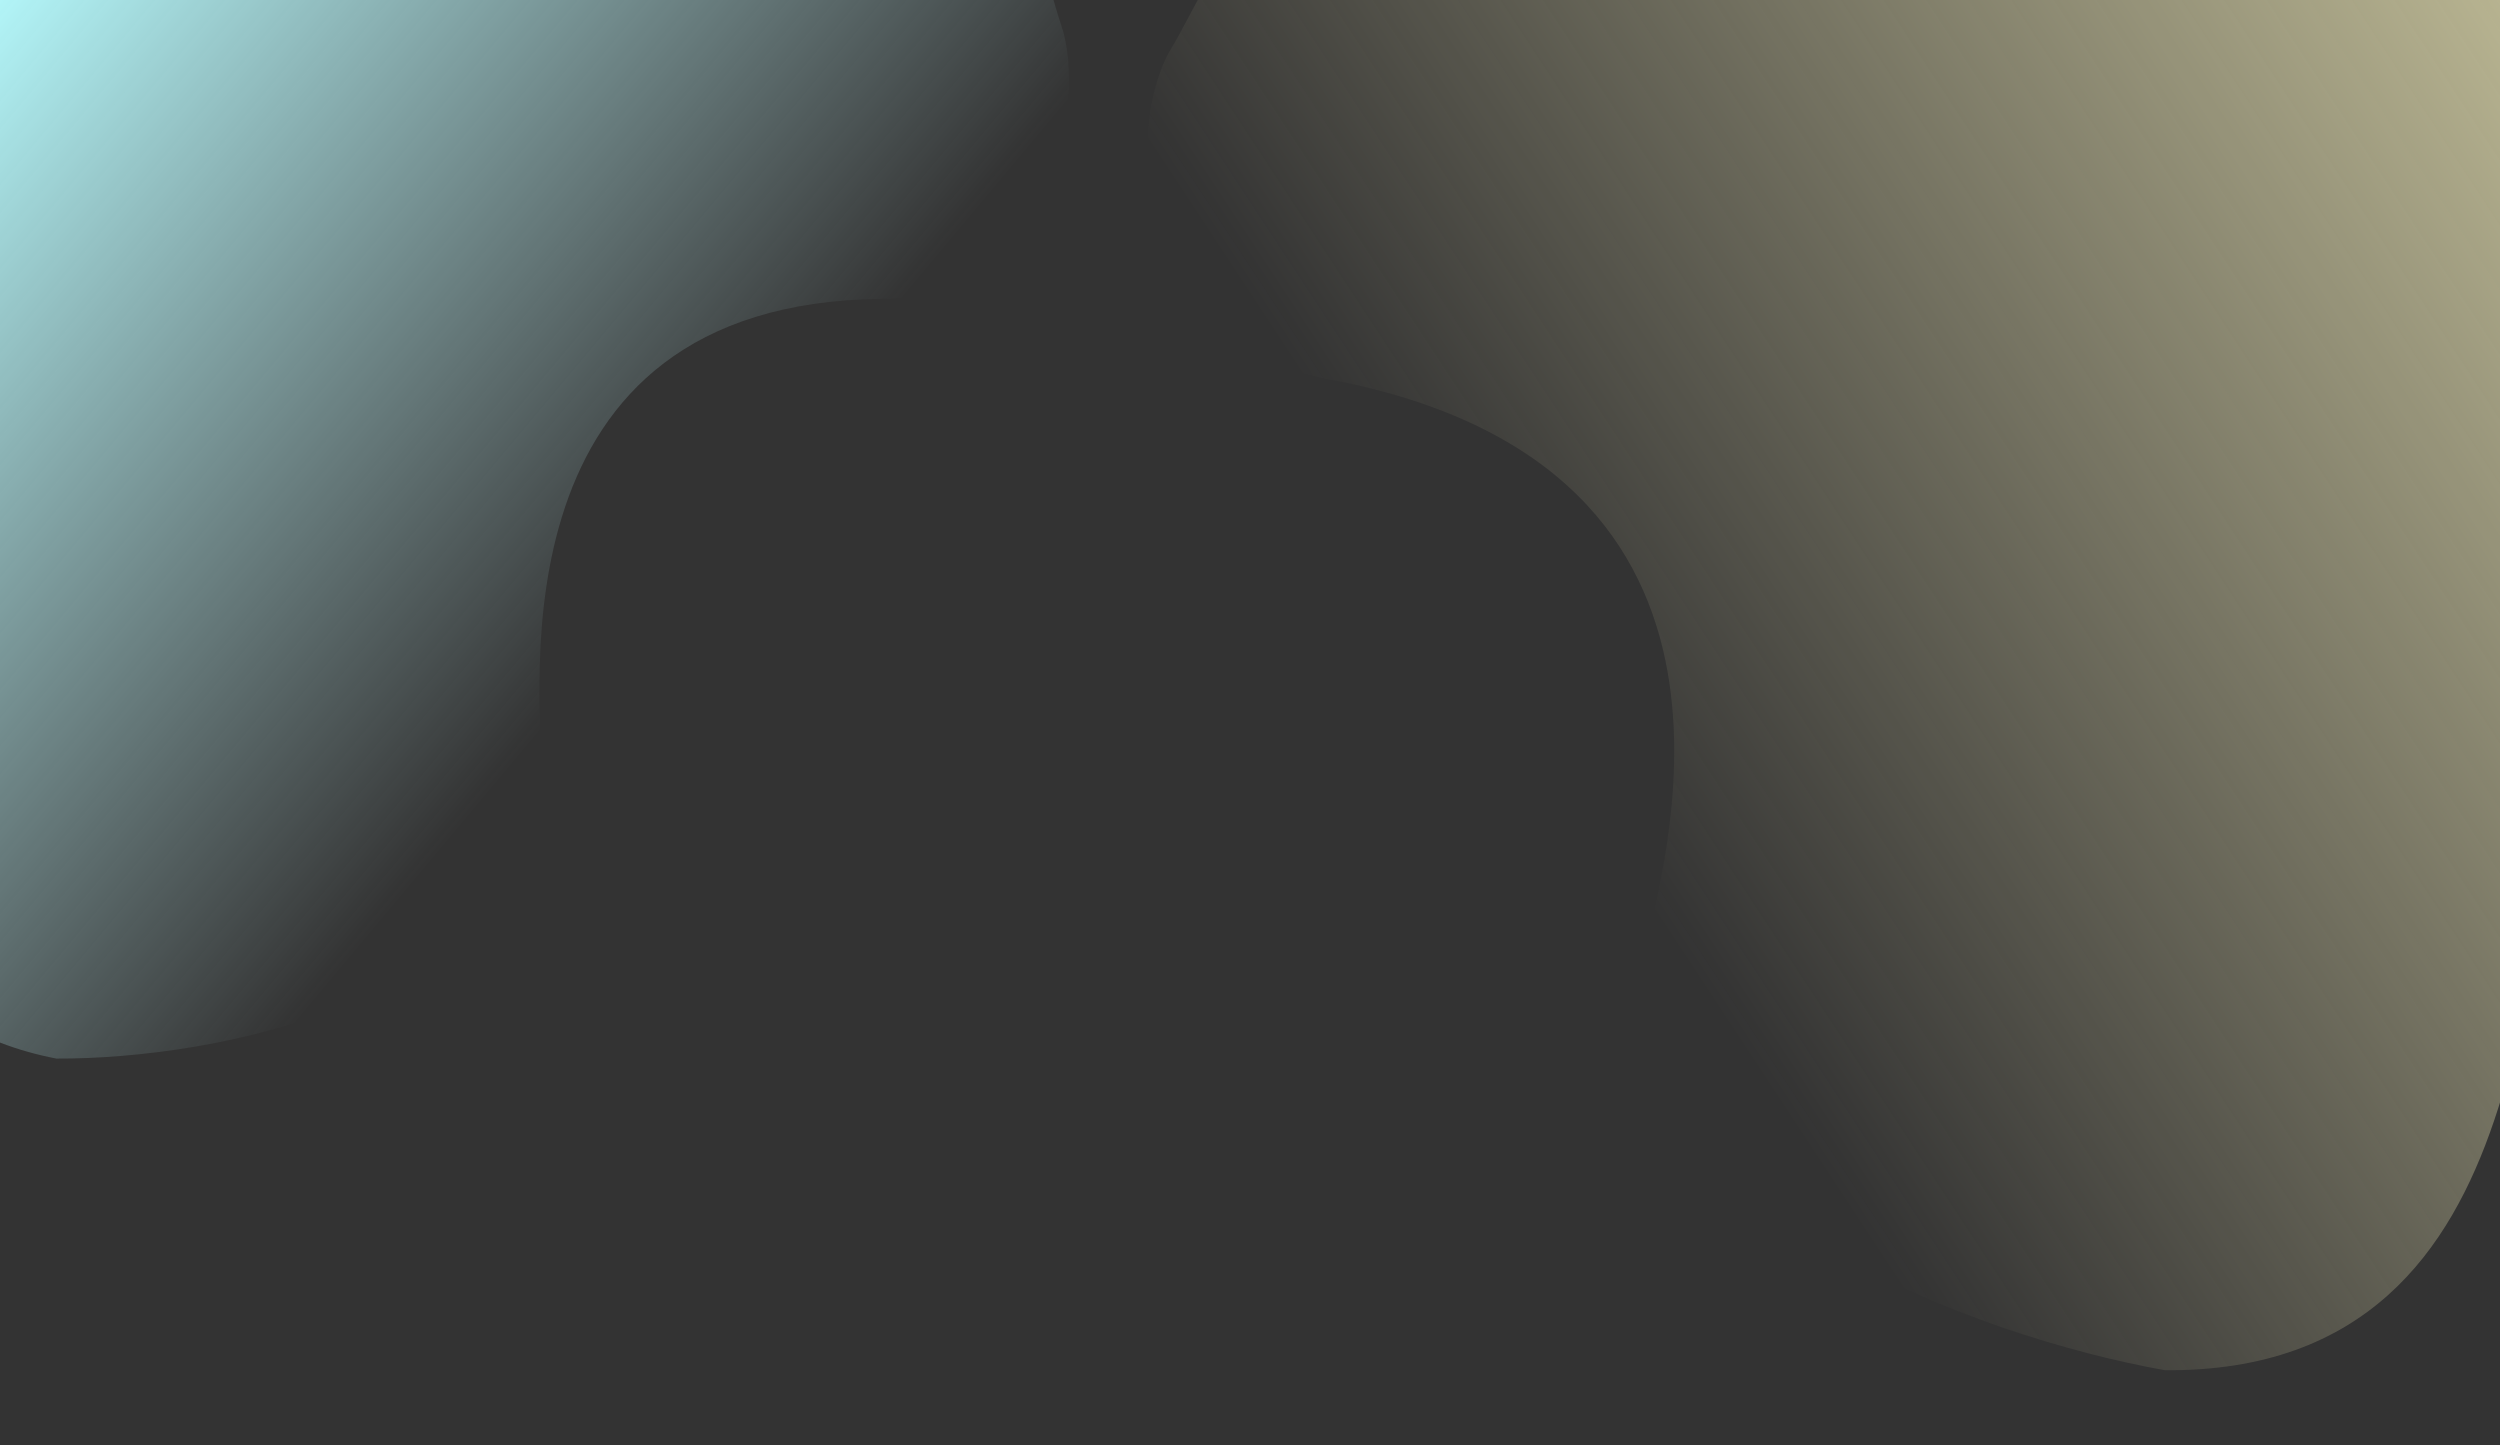 <svg fill="none" height="1110" viewBox="0 0 1920 1110" width="1920" xmlns="http://www.w3.org/2000/svg" xmlns:xlink="http://www.w3.org/1999/xlink"><rect x="0" y="0" width="1920" height="1110" fill="#333333" stroke="none"/><linearGradient id="a" gradientUnits="userSpaceOnUse" x1="-44.419" x2="496.372" y1="12.2" y2="464.987"><stop offset="0" stop-color="#b6fcff"/><stop offset="1" stop-color="#c8f8fb" stop-opacity="0"/></linearGradient><linearGradient id="b" gradientUnits="userSpaceOnUse" x1="2437" x2="1272.43" y1="-60" y2="705.308"><stop offset="0" stop-color="#f9f3bf"/><stop offset="1" stop-color="#f9f3bf" stop-opacity="0"/></linearGradient><path d="m415.958 590.566c-9.699 179.209-252.484 222.956-372.664 222.429-250.903-48.491-156.551-377.391-197.138-444.858-84.337-162.341-123.343-303.6 93.298-577.683 216.64-274.083 348.944-39.004 588.25-31.625s266.189 198.71 287.273 260.379c21.084 61.669-10.542 210.306-137.047 210.306-300.978 2.636-261.972 302.546-261.972 361.052z" fill="url(#a)"/><path d="m1262.84 733.993c-23.34 193.591 256.81 292.887 399.79 318.337 307.74 2.5 259.55-369.371 320.93-432.677 131.85-155.213 205.7-297.711 1.45-637.473s-407.28-117.208-693.23-161.121c-285.95-43.914-355.133 154.713-392.197 216.044-37.065 61.332-28.379 227.002 122.027 254.386 357.33 67.963 252.61 379.987 241.23 442.504z" fill="url(#b)"/></svg>
